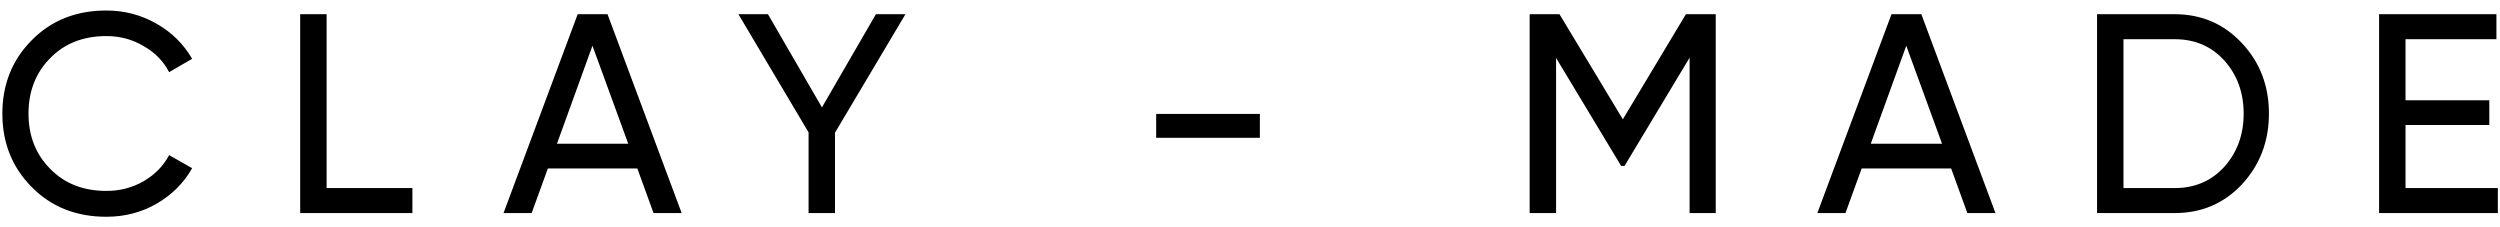 <svg width="176" height="16" viewBox="0 0 176 16" fill="none" xmlns="http://www.w3.org/2000/svg">
<path d="M7.486 15.26C5.353 15.26 3.6 14.56 2.226 13.16C0.853 11.773 0.166 10.053 0.166 8C0.166 5.947 0.853 4.227 2.226 2.84C3.6 1.44 5.353 0.74 7.486 0.74C8.753 0.74 9.926 1.047 11.006 1.66C12.086 2.273 12.926 3.1 13.526 4.14L11.906 5.08C11.506 4.307 10.906 3.693 10.106 3.24C9.32 2.773 8.446 2.54 7.486 2.54C5.86 2.54 4.54 3.06 3.526 4.1C2.513 5.127 2.006 6.427 2.006 8C2.006 9.56 2.513 10.853 3.526 11.88C4.54 12.92 5.86 13.44 7.486 13.44C8.446 13.44 9.32 13.213 10.106 12.76C10.906 12.293 11.506 11.68 11.906 10.92L13.526 11.84C12.94 12.88 12.106 13.713 11.026 14.34C9.96 14.953 8.78 15.26 7.486 15.26ZM22.993 1V13.24H29.033V15H21.133V1H22.993ZM47.989 15H46.009L44.869 11.86H38.569L37.429 15H35.449L40.669 1H42.769L47.989 15ZM41.709 3.22L39.209 10.12H44.229L41.709 3.22ZM61.664 1H63.744L58.784 9.34V15H56.924V9.32L51.984 1H54.064L57.864 7.56L61.664 1ZM88.695 9.7H81.394V8.02H88.695V9.7ZM118.688 1H120.788V15H118.948V4.06L114.368 11.68H114.128L109.548 4.08V15H107.688V1H109.788L114.248 8.4L118.688 1ZM140.481 15H138.501L137.361 11.86H131.061L129.921 15H127.941L133.161 1H135.261L140.481 15ZM134.201 3.22L131.701 10.12H136.721L134.201 3.22ZM147.633 1H153.093C154.986 1 156.566 1.68 157.833 3.04C159.099 4.387 159.733 6.04 159.733 8C159.733 9.947 159.099 11.607 157.833 12.98C156.566 14.327 154.986 15 153.093 15H147.633V1ZM149.493 13.24H153.093C154.519 13.24 155.686 12.74 156.593 11.74C157.499 10.727 157.953 9.48 157.953 8C157.953 6.52 157.499 5.273 156.593 4.26C155.686 3.26 154.519 2.76 153.093 2.76H149.493V13.24ZM169.348 8.8V13.24H175.848V15H167.488V1H175.748V2.76H169.348V7.06H175.248V8.8H169.348Z" fill="black"/>
</svg>
